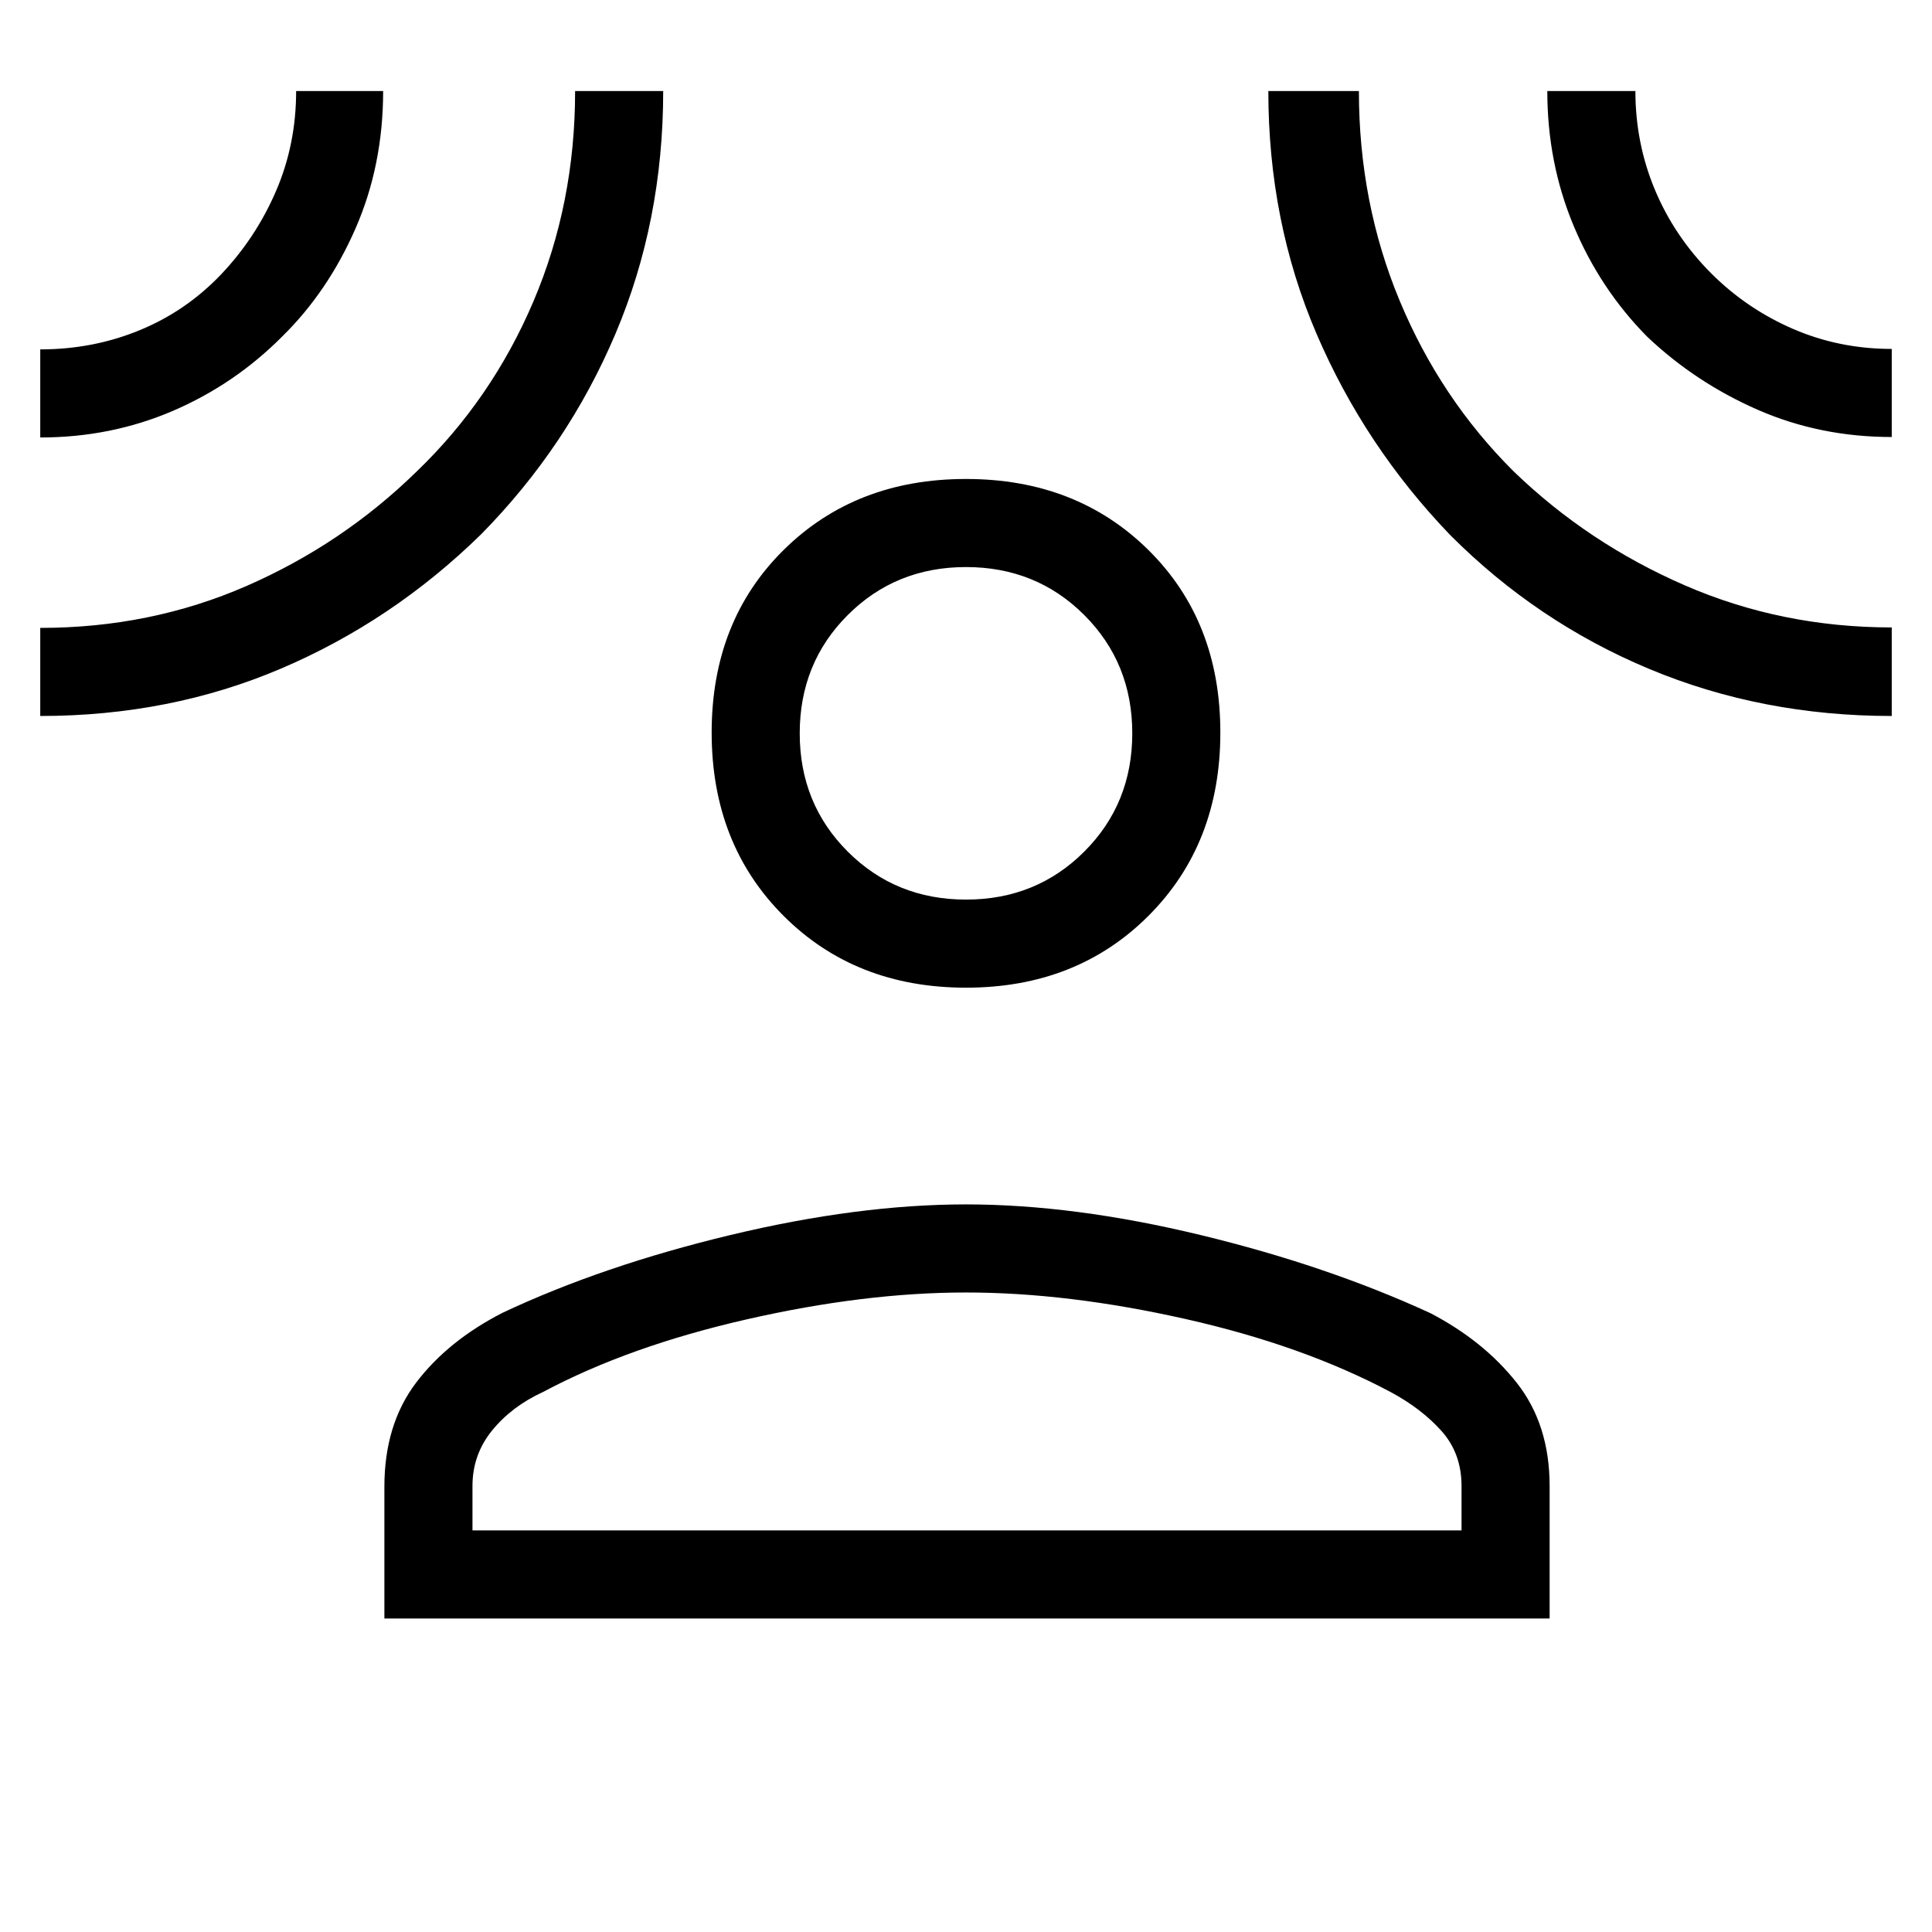 <svg xmlns="http://www.w3.org/2000/svg" height="48" viewBox="0 -960 960 960" width="48"><path d="M480-469.23q-54.96 0-90.67-35.71T353.62-596q0-55.35 35.71-90.67Q425.04-722 480-722t90.67 35.33q35.71 35.32 35.71 90.67t-35.71 91.06q-35.71 35.71-90.67 35.71ZM191-155.77v-65.52q0-30.86 15.77-51.67 15.77-20.81 43.04-34.77 49.81-23.42 113.24-38.62 63.44-15.19 116.94-15.19t116.45 15.19q62.94 15.2 114.41 38.89 26.51 13.87 42.83 34.59Q770-252.14 770-221.62v65.85H191Zm43.77-43.77h491.46v-22.08q0-16.21-9.98-27.36-9.98-11.15-25.4-19.4-43.62-23.16-102-36.27-58.39-13.12-108.85-13.12-50.46 0-108.96 13.35-58.5 13.34-101.12 36.04-15.6 7.15-25.38 19.15-9.77 12-9.77 27.61v22.08ZM480-513q34.92 0 58.77-23.85 23.85-23.84 23.85-58.77 0-34.92-23.85-58.76-23.85-23.85-58.77-23.85t-58.77 23.85q-23.85 23.84-23.85 58.76 0 34.93 23.85 58.77Q445.08-513 480-513ZM20-742.62v-43.77q26.23 0 49.39-9.53 23.15-9.53 40.46-27.73 17.3-18.21 27.3-41.41 10-23.2 10-49.71h43.23q0 36.89-13.71 68.26-13.71 31.38-36.41 53.68-23.64 23.78-54.38 37Q55.13-742.62 20-742.62Zm0 138.39V-648q54.77 0 102.45-20.81 47.69-20.82 84.56-56.88 37.3-35.85 58.03-84.5 20.73-48.66 20.73-104.58h43.77q0 64.62-23.71 120.6-23.71 55.99-66.84 99.73-43.9 42.98-99.2 66.59Q84.49-604.23 20-604.23Zm920 0q-64.46 0-120.35-23.31-55.89-23.3-99.06-66.61-42.4-44.08-66.38-99.91-23.98-55.83-23.98-120.71h45q0 55.55 20.25 104.18 20.25 48.63 56.65 84.83 36.94 35.69 85.04 56.61 48.1 20.92 102.83 20.92v44Zm0-138.62q-35.61 0-66.54-13.51-30.92-13.52-55.03-36.38-23.35-23.64-36.47-54.99-13.11-31.36-13.11-67.04h43.77q0 25.86 9.69 49.05 9.69 23.2 27.97 41.54 17.64 17.63 40.64 27.6 23.01 9.96 49.08 9.96v43.77ZM480-595.62Zm0 396.08Z"/></svg>